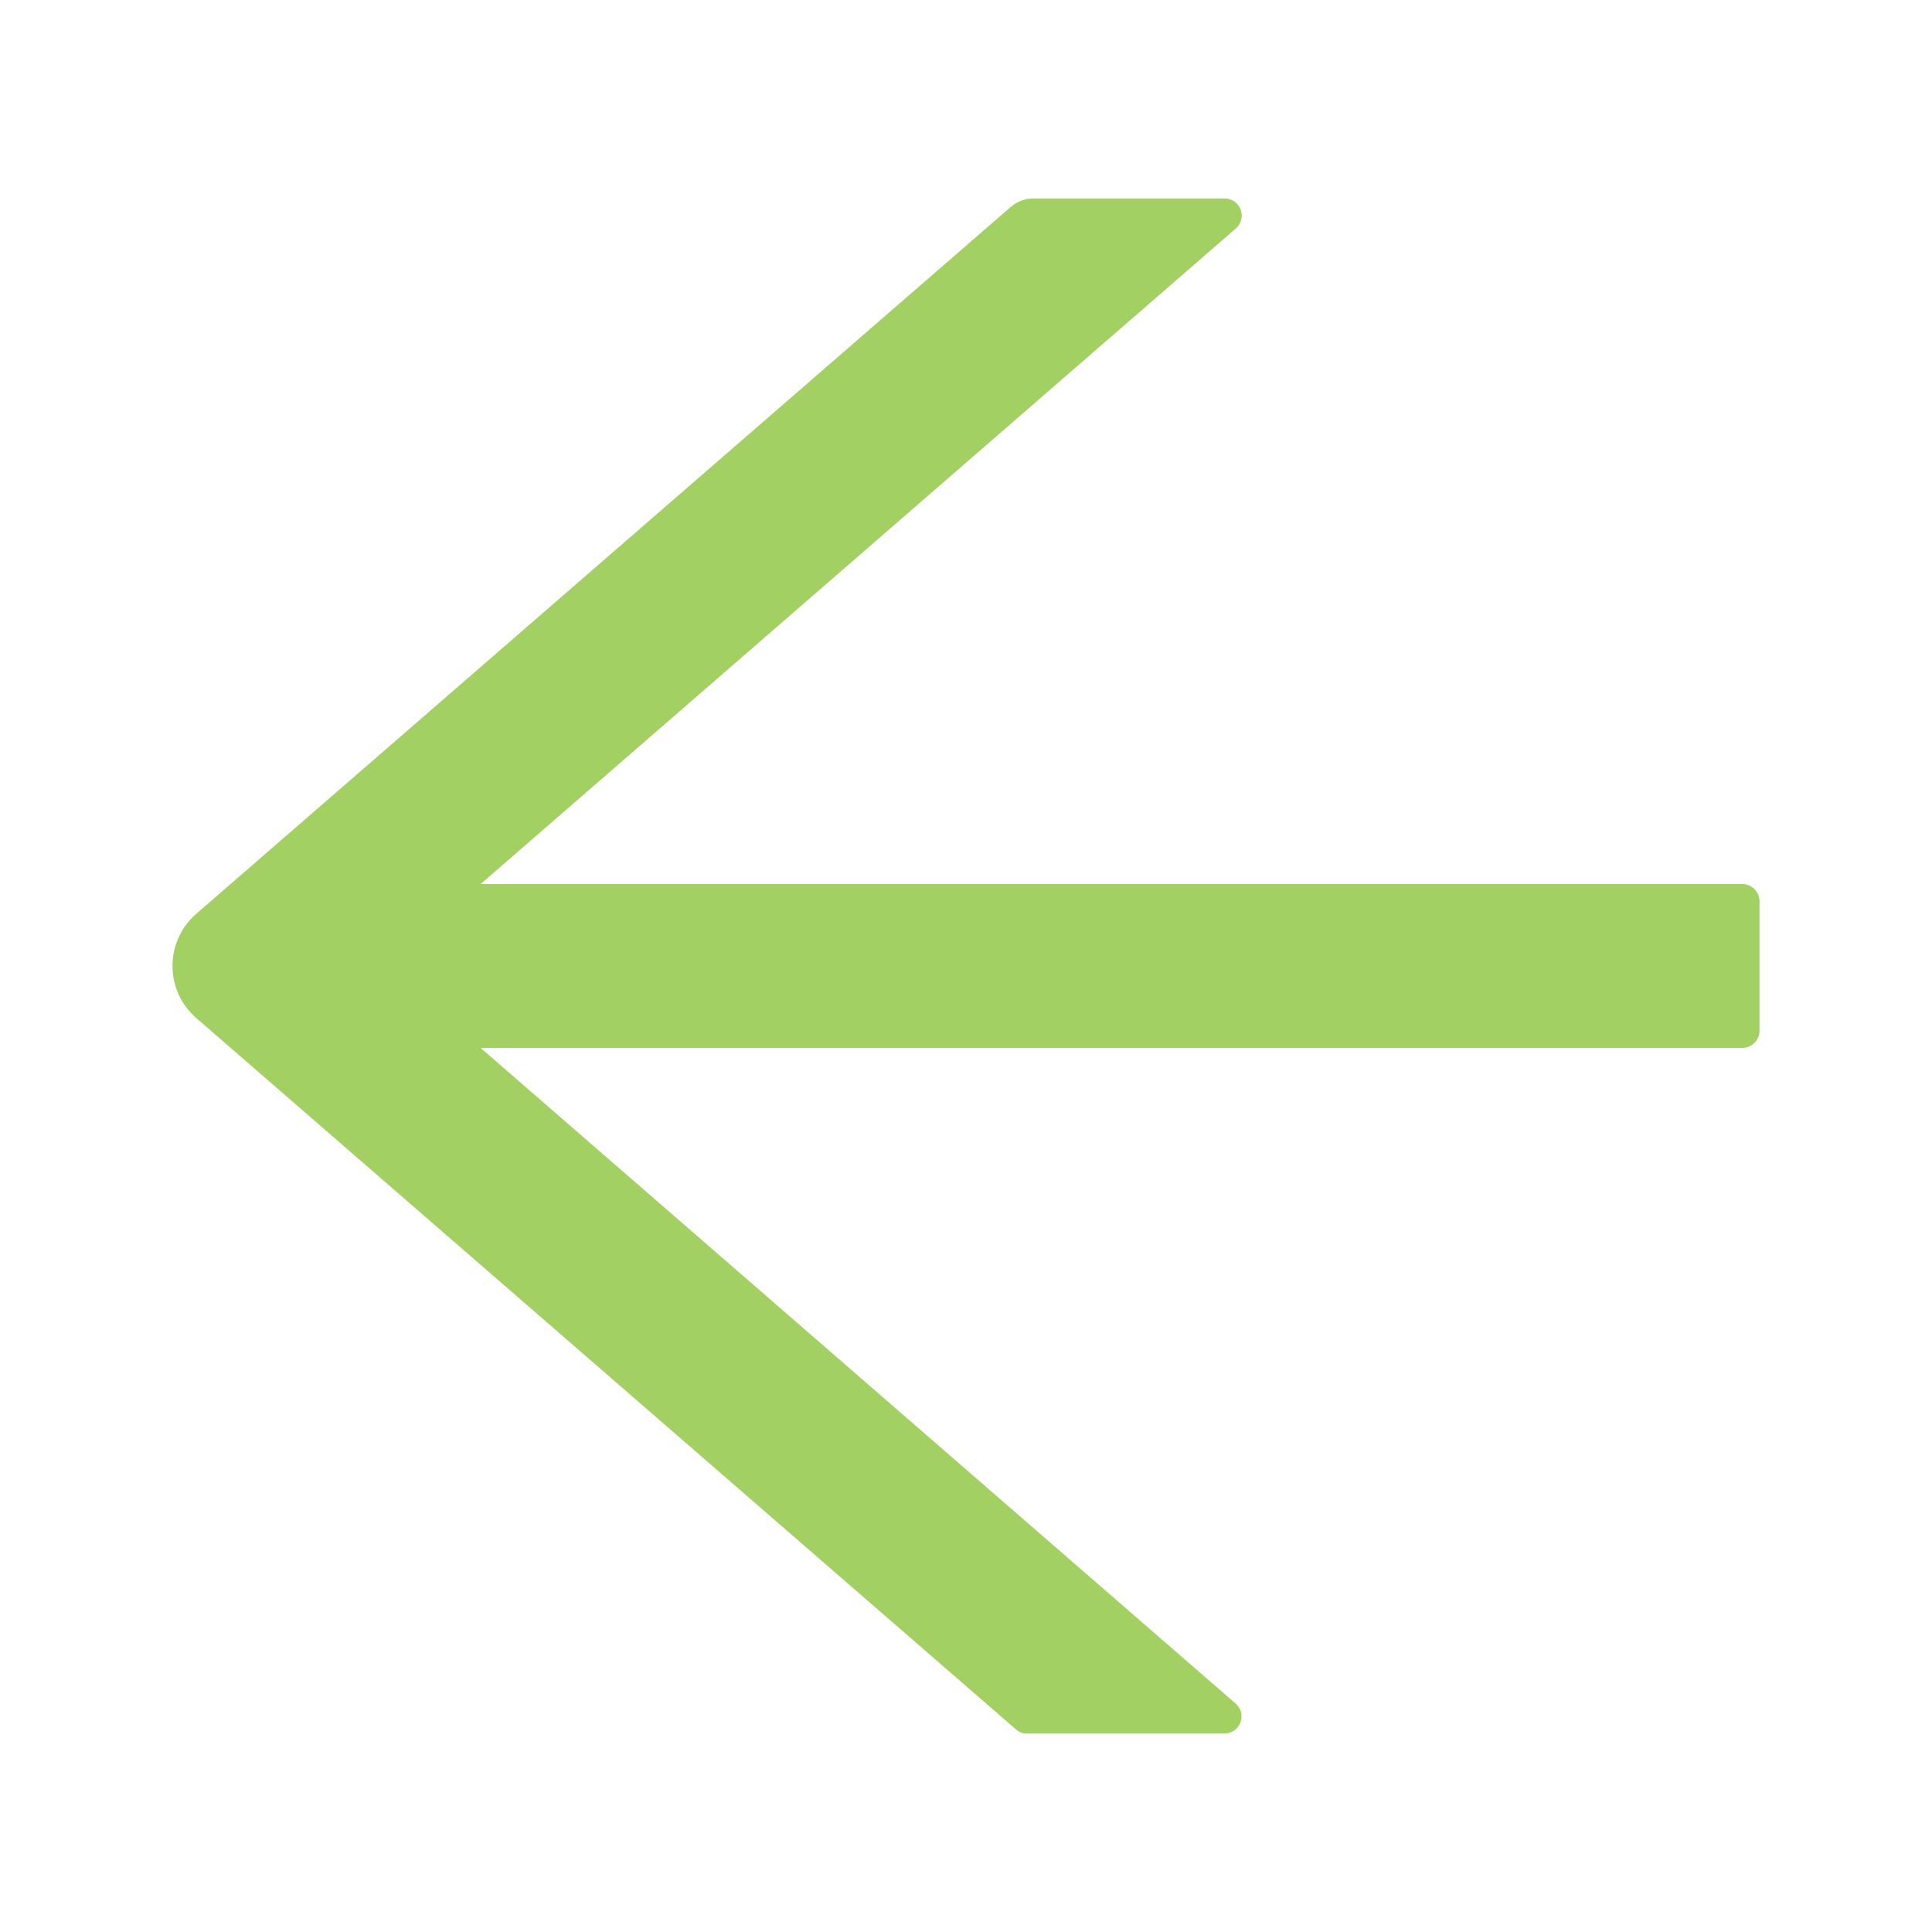 <svg xmlns="http://www.w3.org/2000/svg" width="14" height="14" viewBox="0 0 14 14" fill="none">
    <path d="M12.625 6.406H3.483L8.955 1.656C9.042 1.58 8.989 1.438 8.873 1.438H7.491C7.43 1.438 7.372 1.459 7.326 1.498L1.422 6.622C1.368 6.669 1.324 6.727 1.295 6.792C1.265 6.857 1.25 6.928 1.25 6.999C1.25 7.071 1.265 7.142 1.295 7.207C1.324 7.272 1.368 7.33 1.422 7.377L7.361 12.531C7.384 12.552 7.412 12.562 7.442 12.562H8.872C8.987 12.562 9.041 12.419 8.953 12.344L3.483 7.594H12.625C12.694 7.594 12.75 7.537 12.75 7.469V6.531C12.75 6.463 12.694 6.406 12.625 6.406Z" fill="#a3d063"/>
</svg>